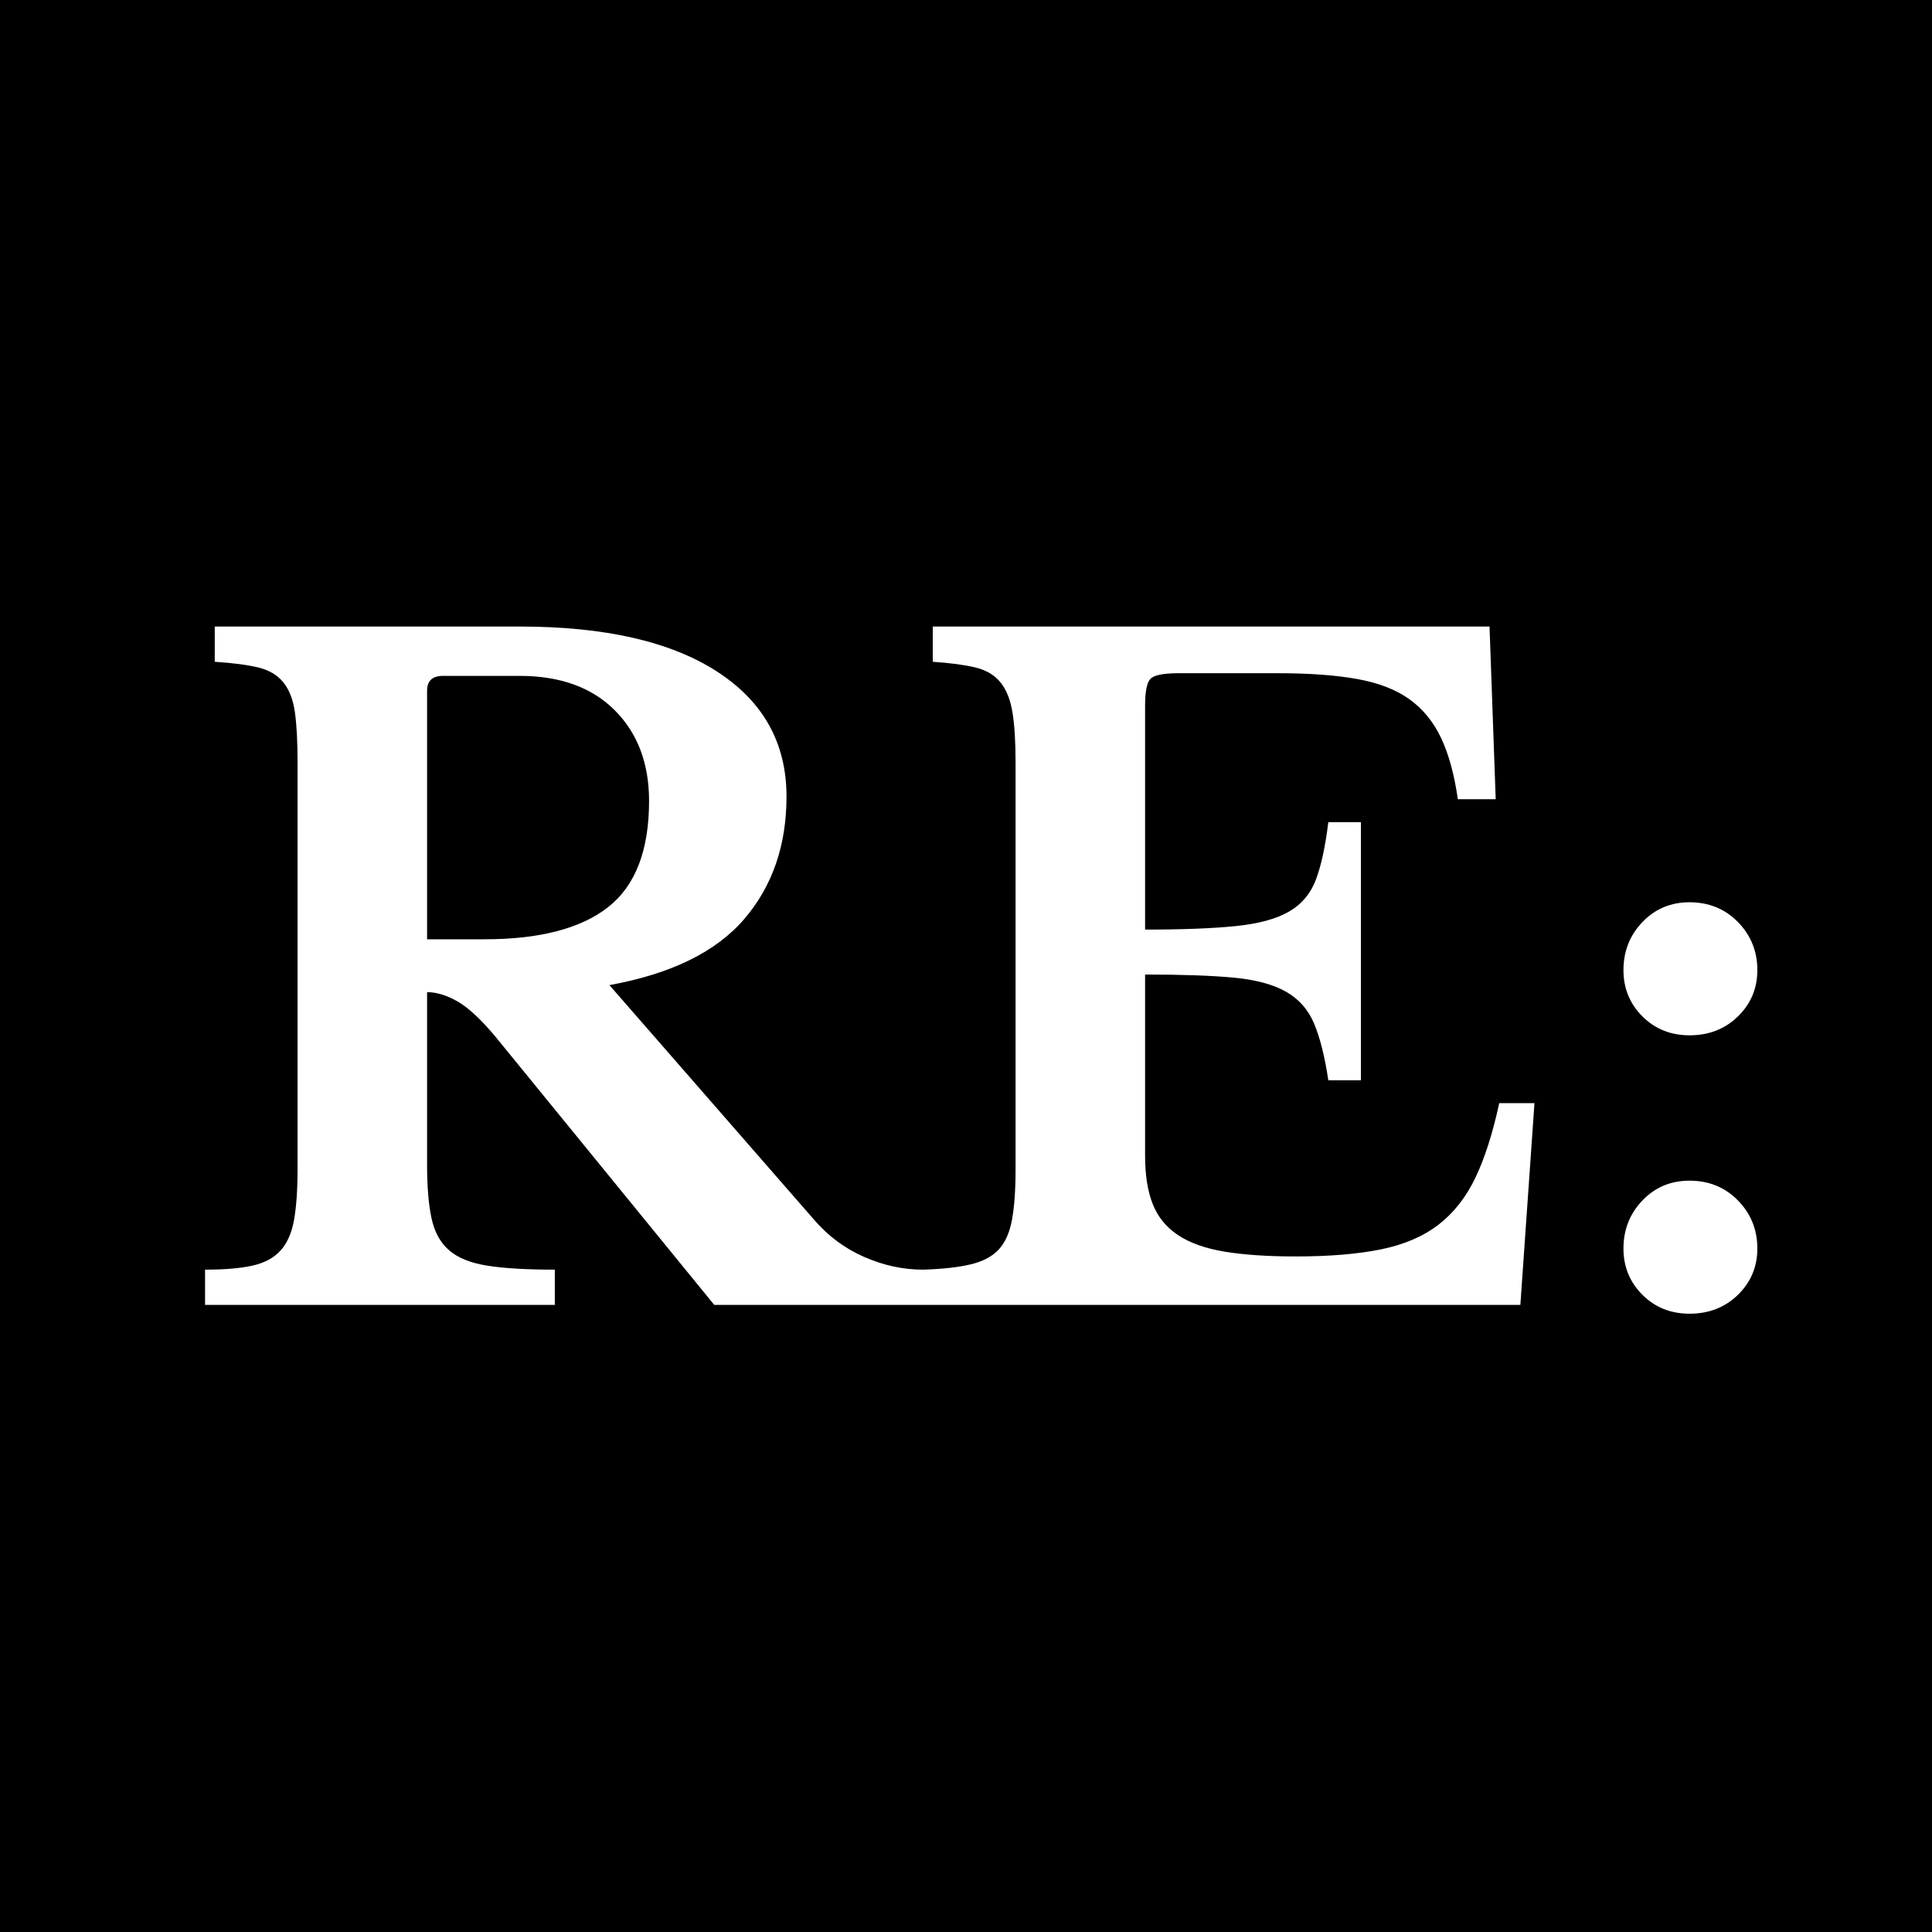 <?xml version="1.0" encoding="utf-8"?>
<svg viewBox="0 0 500 500" width="500" height="500" xmlns="http://www.w3.org/2000/svg">
  <rect x="-0.954" y="-0.954" width="500.954" height="500.954" transform="matrix(1, 0, 0, 1, 0, 0)"/>
  <path d="M 203.548 206.147 C 203.548 218.767 199.901 229.334 192.608 237.847 C 185.308 246.354 173.678 252.054 157.718 254.947 L 210.618 315.587 C 214.265 319.847 218.595 323.077 223.608 325.277 C 228.628 327.484 233.721 328.587 238.888 328.587 L 238.888 337.707 L 184.848 337.707 L 128.308 268.397 C 124.508 263.837 121.201 260.757 118.388 259.157 C 115.575 257.564 112.955 256.767 110.528 256.767 L 110.528 301.457 C 110.528 307.077 110.908 311.674 111.668 315.247 C 112.428 318.82 113.948 321.594 116.228 323.567 C 118.508 325.547 121.811 326.877 126.138 327.557 C 130.471 328.244 136.288 328.587 143.588 328.587 L 143.588 337.707 L 53.068 337.707 L 53.068 328.587 C 58.081 328.587 62.148 328.244 65.268 327.557 C 68.381 326.877 70.811 325.587 72.558 323.687 C 74.311 321.787 75.491 319.127 76.098 315.707 C 76.705 312.287 77.008 307.917 77.008 302.597 L 77.008 197.257 C 77.008 191.937 76.781 187.644 76.328 184.377 C 75.868 181.11 74.878 178.527 73.358 176.627 C 71.838 174.727 69.671 173.434 66.858 172.747 C 64.051 172.067 60.291 171.574 55.578 171.267 L 55.578 162.147 L 134.468 162.147 C 156.508 162.147 173.531 166.024 185.538 173.777 C 197.545 181.53 203.548 192.32 203.548 206.147 Z M 110.528 178.787 L 110.528 243.087 L 125.348 243.087 C 139.635 243.087 150.311 240.314 157.378 234.767 C 164.445 229.22 167.978 220.06 167.978 207.287 C 167.978 197.56 165.015 189.734 159.088 183.807 C 153.161 177.88 144.955 174.917 134.468 174.917 L 114.628 174.917 C 111.895 174.917 110.528 176.207 110.528 178.787 ZM 296.348 182.667 L 296.348 240.577 C 306.075 240.577 313.901 240.274 319.828 239.667 C 325.755 239.06 330.351 237.807 333.618 235.907 C 336.891 234.007 339.211 231.234 340.578 227.587 C 341.945 223.934 343.008 218.994 343.768 212.767 L 352.208 212.767 L 352.208 279.567 L 343.768 279.567 C 342.855 273.487 341.638 268.624 340.118 264.977 C 338.598 261.33 336.168 258.557 332.828 256.657 C 329.481 254.757 324.958 253.54 319.258 253.007 C 313.558 252.474 305.921 252.207 296.348 252.207 L 296.348 299.177 C 296.348 304.037 296.991 308.14 298.278 311.487 C 299.571 314.834 301.738 317.53 304.778 319.577 C 307.818 321.63 311.848 323.077 316.868 323.917 C 321.881 324.75 328.035 325.167 335.328 325.167 C 343.995 325.167 351.331 324.56 357.338 323.347 C 363.338 322.127 368.315 319.997 372.268 316.957 C 376.221 313.917 379.415 309.85 381.848 304.757 C 384.275 299.67 386.325 293.25 387.998 285.497 L 397.118 285.497 L 393.468 337.707 L 238.888 337.707 L 238.888 328.587 C 243.901 328.434 248.005 327.977 251.198 327.217 C 254.391 326.457 256.825 325.167 258.498 323.347 C 260.171 321.52 261.311 318.934 261.918 315.587 C 262.525 312.247 262.828 307.917 262.828 302.597 L 262.828 197.257 C 262.828 191.937 262.561 187.644 262.028 184.377 C 261.495 181.11 260.468 178.527 258.948 176.627 C 257.428 174.727 255.265 173.434 252.458 172.747 C 249.645 172.067 245.958 171.574 241.398 171.267 L 241.398 162.147 L 385.488 162.147 L 387.088 206.837 L 377.288 206.837 C 376.375 200.45 374.928 195.167 372.948 190.987 C 370.975 186.807 368.241 183.464 364.748 180.957 C 361.248 178.45 356.725 176.704 351.178 175.717 C 345.631 174.724 338.828 174.227 330.768 174.227 L 305.008 174.227 C 301.055 174.227 298.621 174.724 297.708 175.717 C 296.801 176.704 296.348 179.02 296.348 182.667 ZM 420.15 323.117 C 420.15 318.25 421.783 314.107 425.05 310.687 C 428.317 307.267 432.383 305.557 437.25 305.557 C 442.263 305.557 446.443 307.267 449.79 310.687 C 453.13 314.107 454.8 318.25 454.8 323.117 C 454.8 327.83 453.13 331.82 449.79 335.087 C 446.443 338.354 442.263 339.987 437.25 339.987 C 432.383 339.987 428.317 338.354 425.05 335.087 C 421.783 331.82 420.15 327.83 420.15 323.117 Z M 420.15 251.067 C 420.15 246.2 421.783 242.057 425.05 238.637 C 428.317 235.217 432.383 233.507 437.25 233.507 C 442.263 233.507 446.443 235.217 449.79 238.637 C 453.13 242.057 454.8 246.2 454.8 251.067 C 454.8 255.78 453.13 259.77 449.79 263.037 C 446.443 266.304 442.263 267.937 437.25 267.937 C 432.383 267.937 428.317 266.304 425.05 263.037 C 421.783 259.77 420.15 255.78 420.15 251.067 Z" transform="matrix(1, 0, 0, 1, 0, 0)" style="fill: rgb(255, 255, 255); white-space: pre;"/>
</svg>